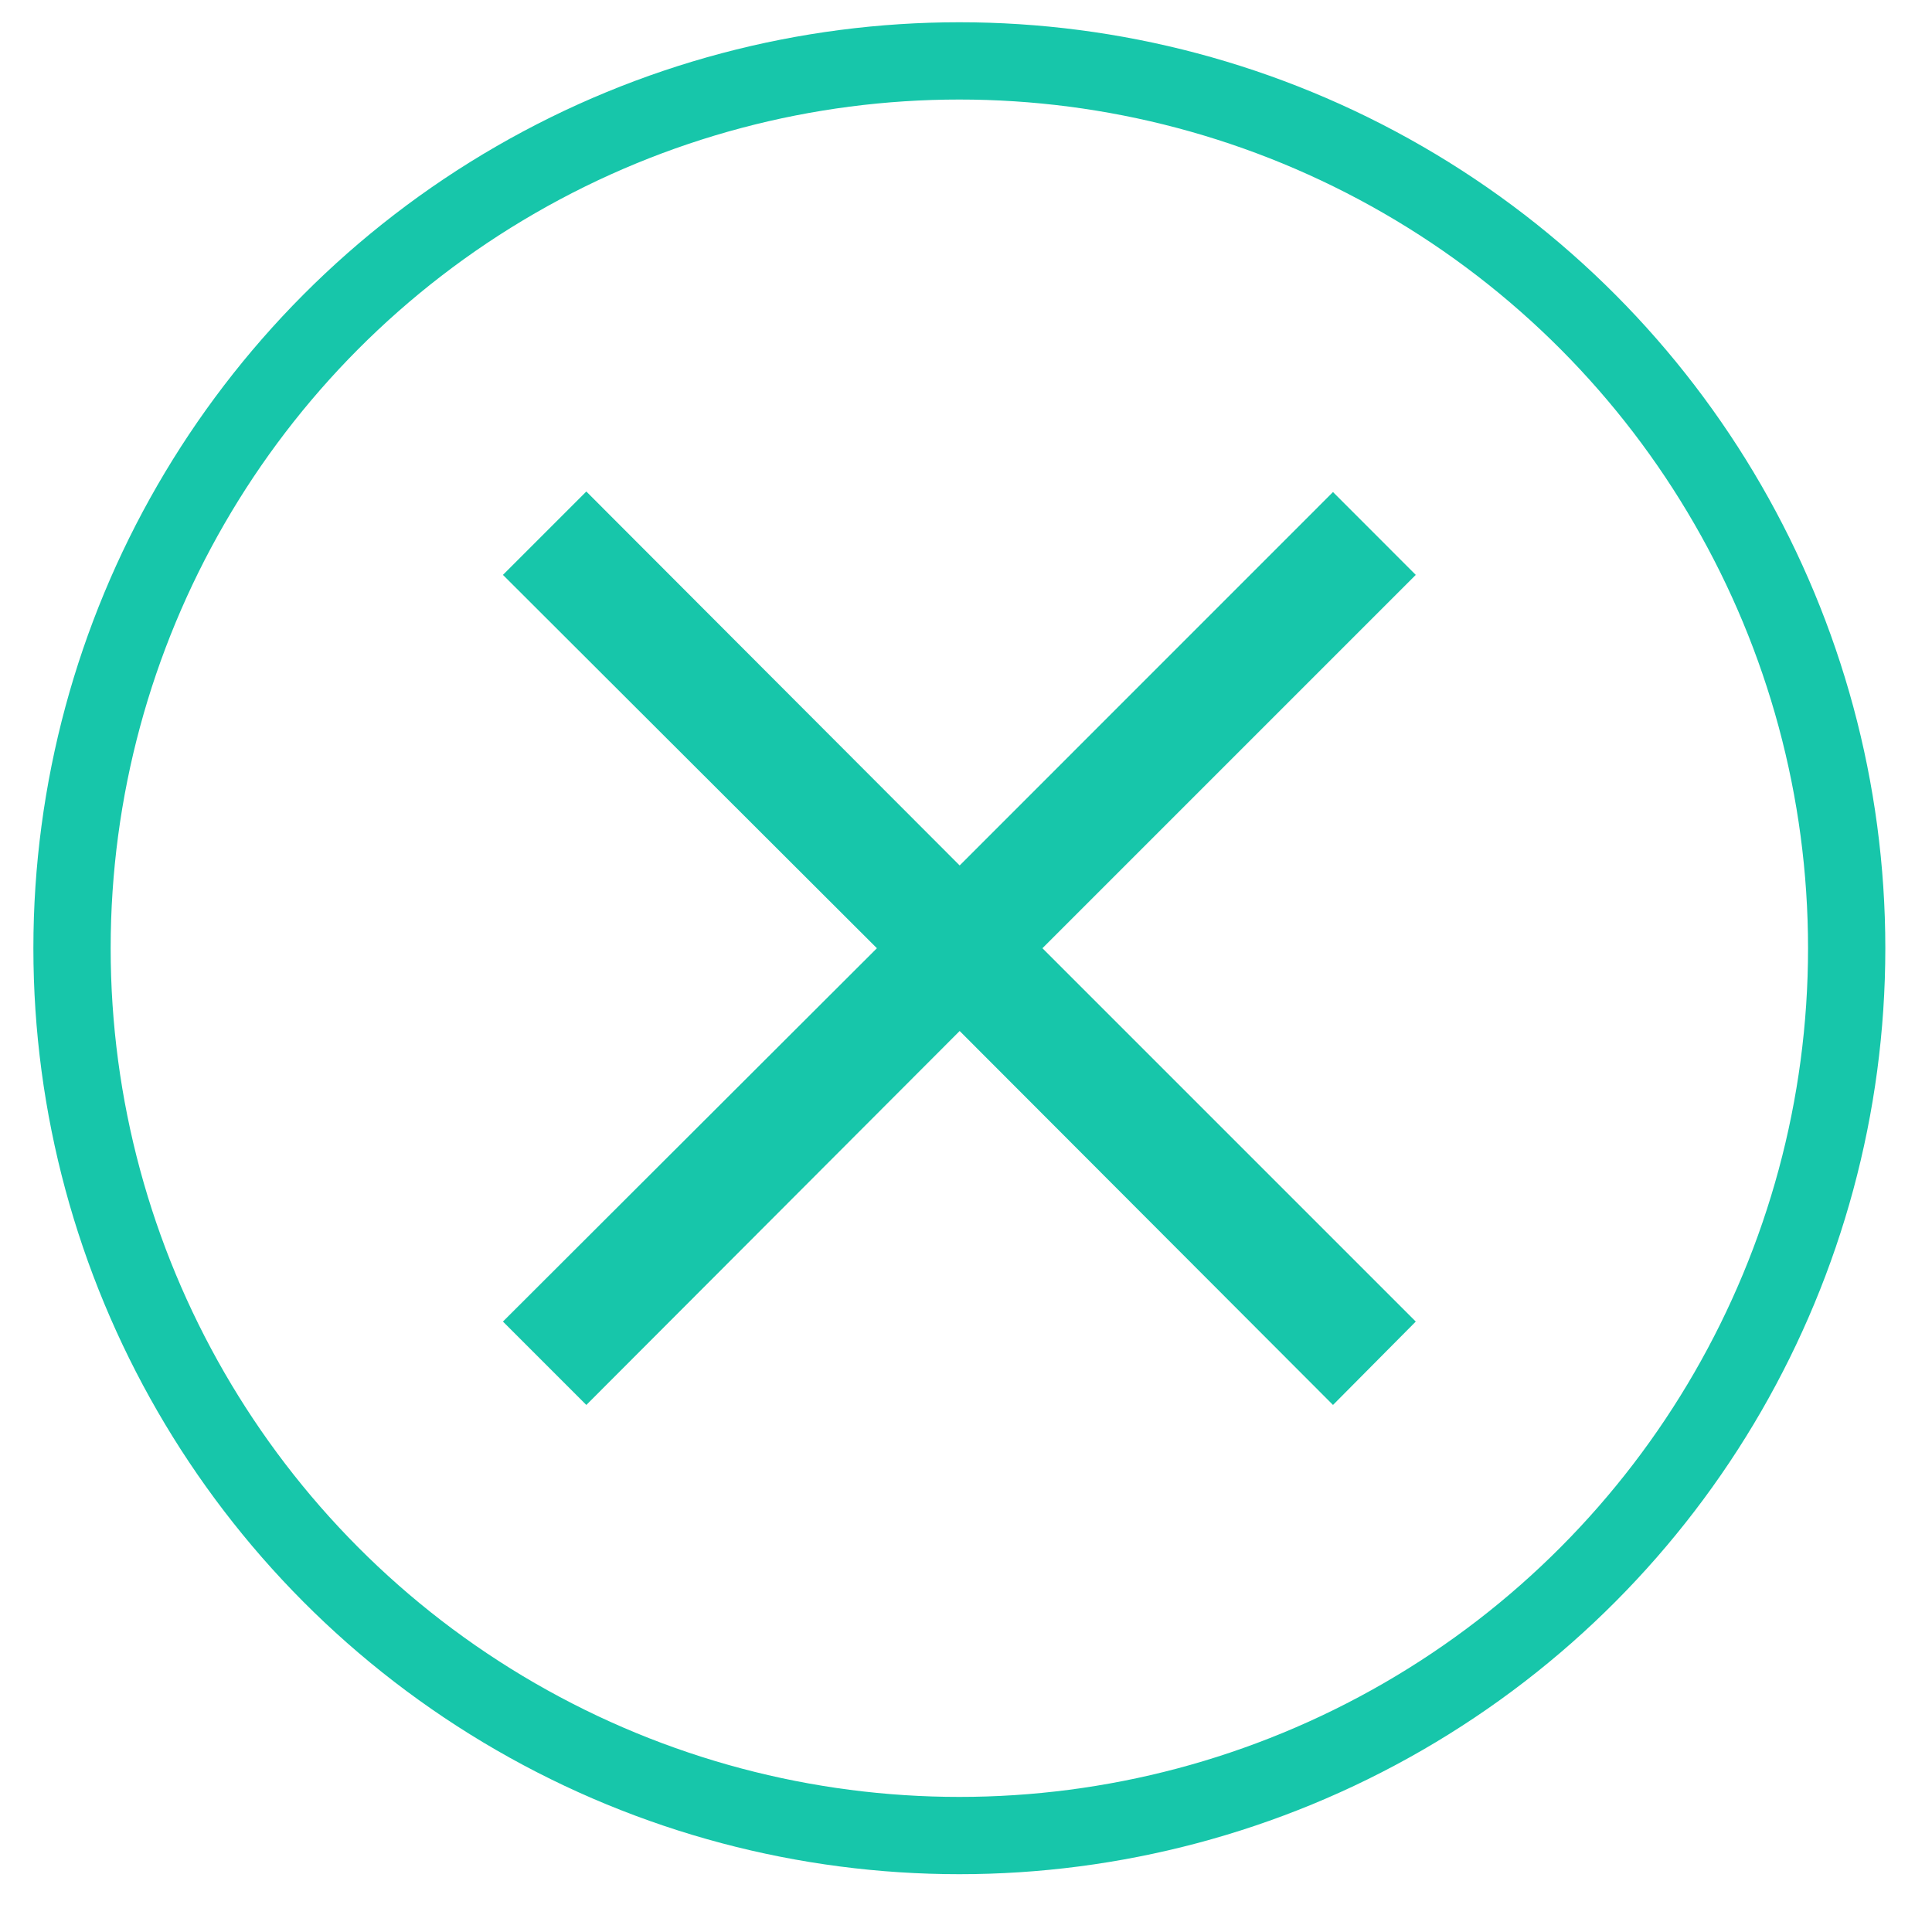 <svg width="25" height="25" viewBox="0 0 25 25" fill="none" xmlns="http://www.w3.org/2000/svg">
<circle cx="12.414" cy="12.27" r="11.482" stroke="#17C6AA"/>
<path d="M17.249 18.18L12.418 13.341L7.587 18.18L6.508 17.101L11.347 12.27L6.508 7.439L7.587 6.36L12.418 11.199L17.249 6.367L18.32 7.439L13.489 12.27L18.32 17.101L17.249 18.18Z" fill="#17C6AA"/>
</svg>

